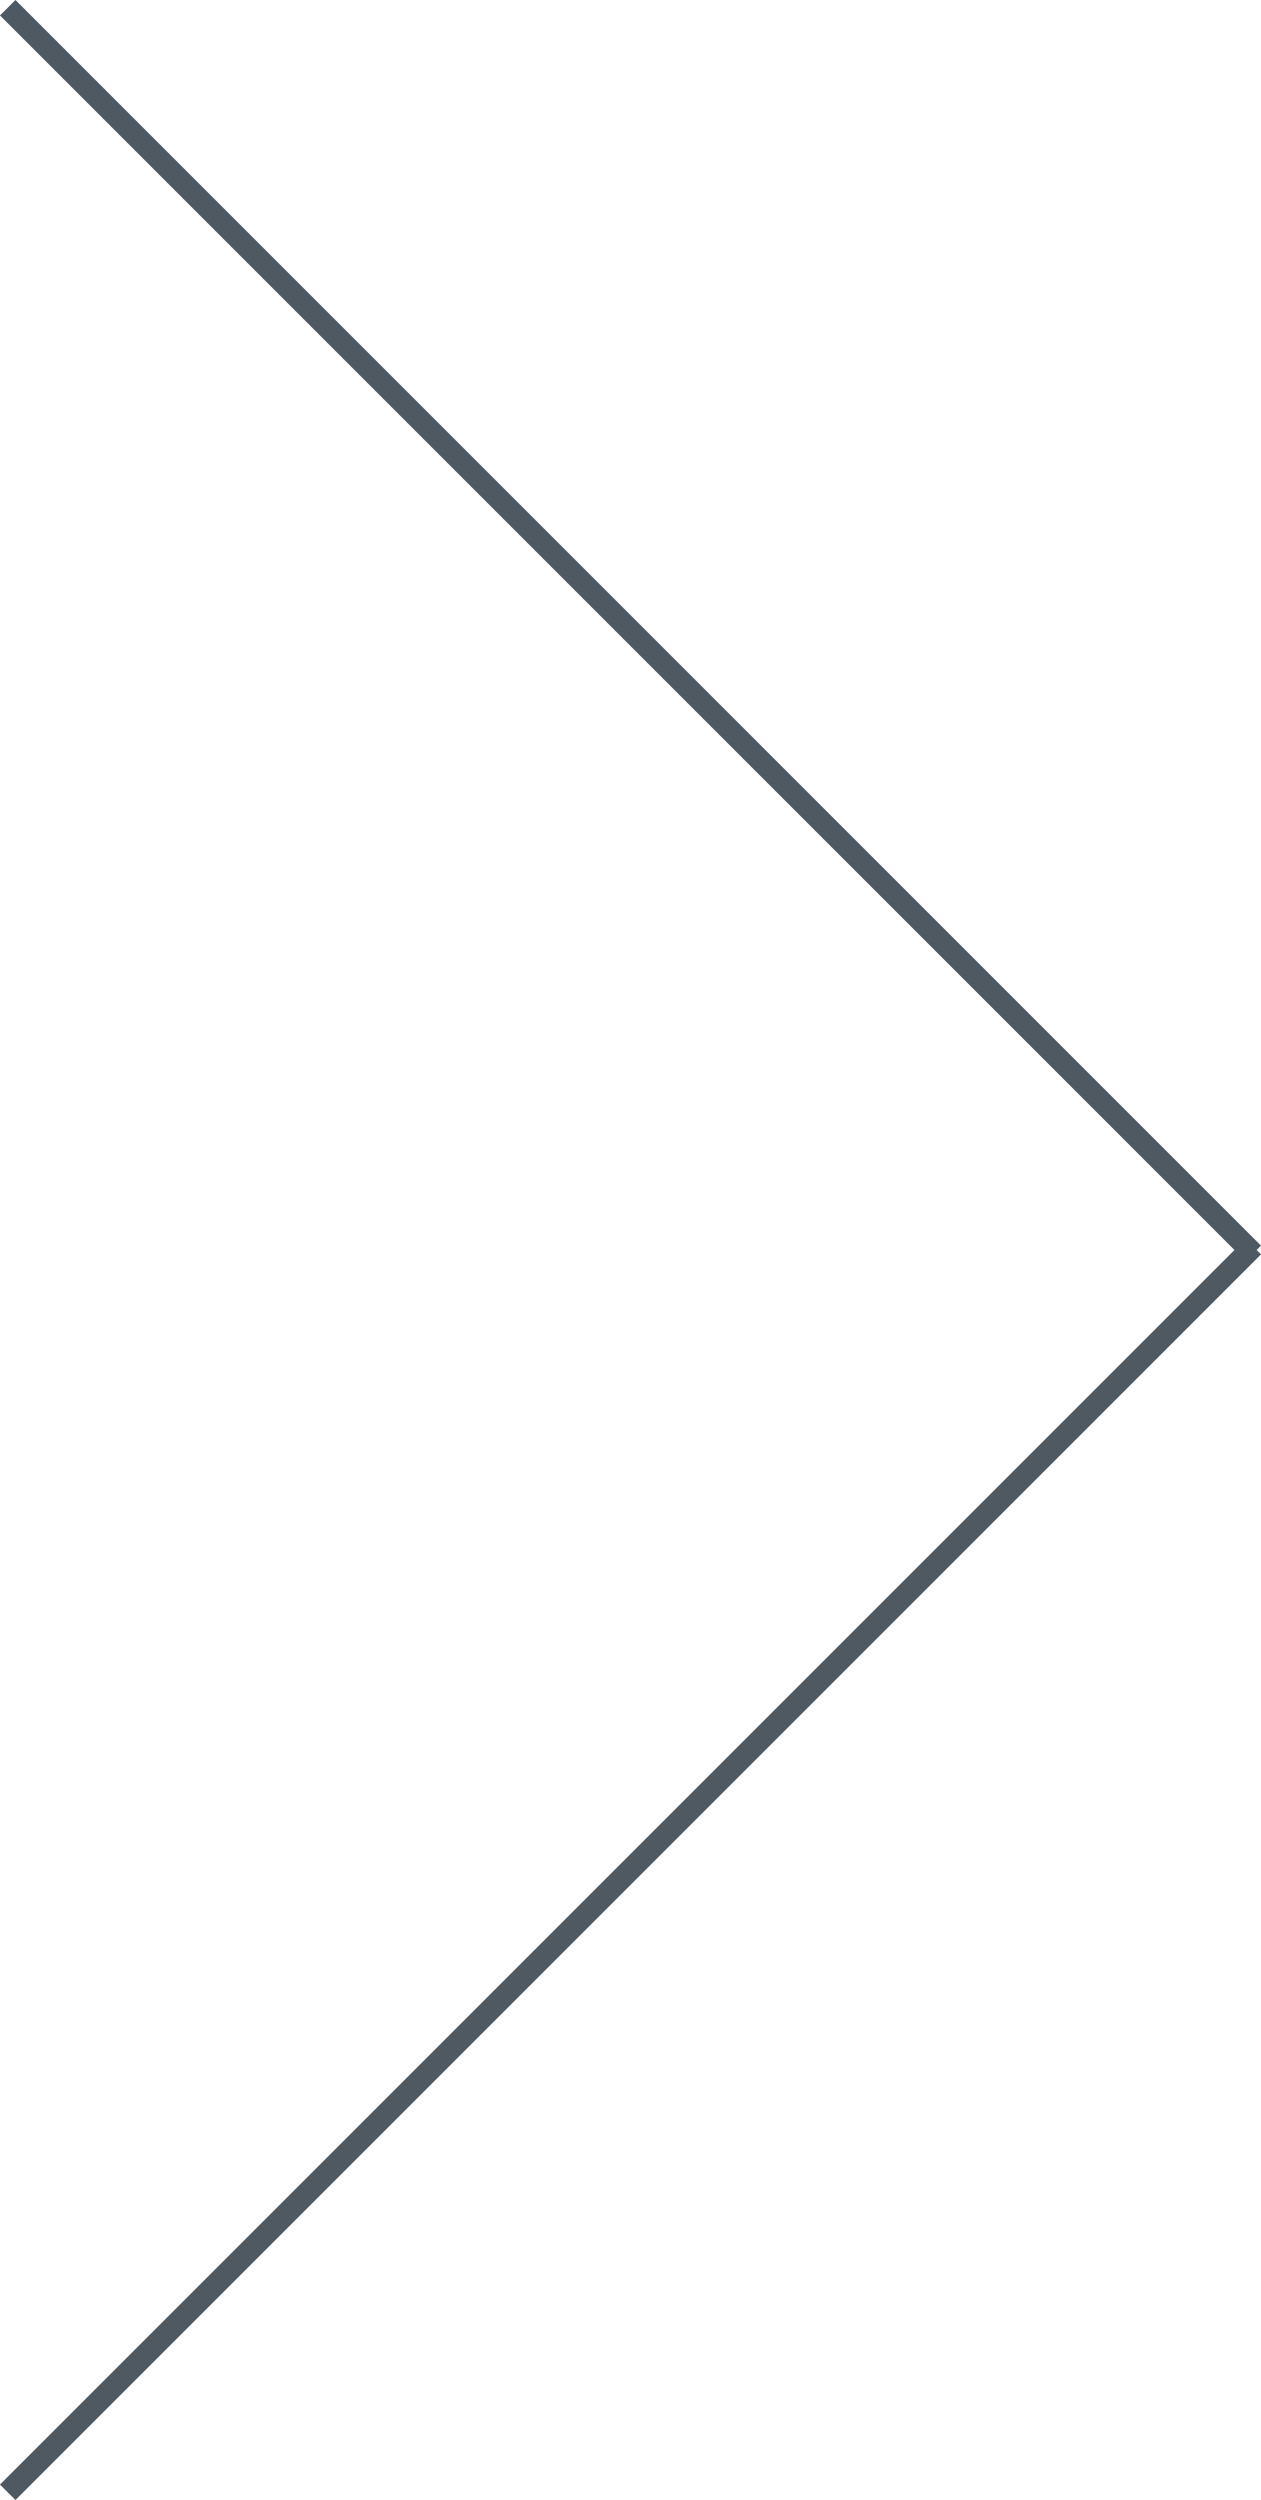 <?xml version="1.0" encoding="utf-8"?>
<!-- Generator: Adobe Illustrator 16.0.3, SVG Export Plug-In . SVG Version: 6.00 Build 0)  -->
<!DOCTYPE svg PUBLIC "-//W3C//DTD SVG 1.1//EN" "http://www.w3.org/Graphics/SVG/1.1/DTD/svg11.dtd">
<svg version="1.1" id="Layer_1" xmlns="http://www.w3.org/2000/svg" xmlns:xlink="http://www.w3.org/1999/xlink" x="0px" y="0px"
	 width="58.02px" height="115.02px" viewBox="0 0 58.02 115.02" enable-background="new 0 0 58.02 115.02" xml:space="preserve">
<path fill-rule="evenodd" clip-rule="evenodd" fill="#4F5962" d="M57.309,58.02l0.711-0.711L0.711,0L0,0.711L57.309,58.02z"/>
<path fill-rule="evenodd" clip-rule="evenodd" fill="#4F5962" d="M0.711,115.02L0,114.309L57.309,57l0.711,0.711L0.711,115.02z"/>
</svg>
